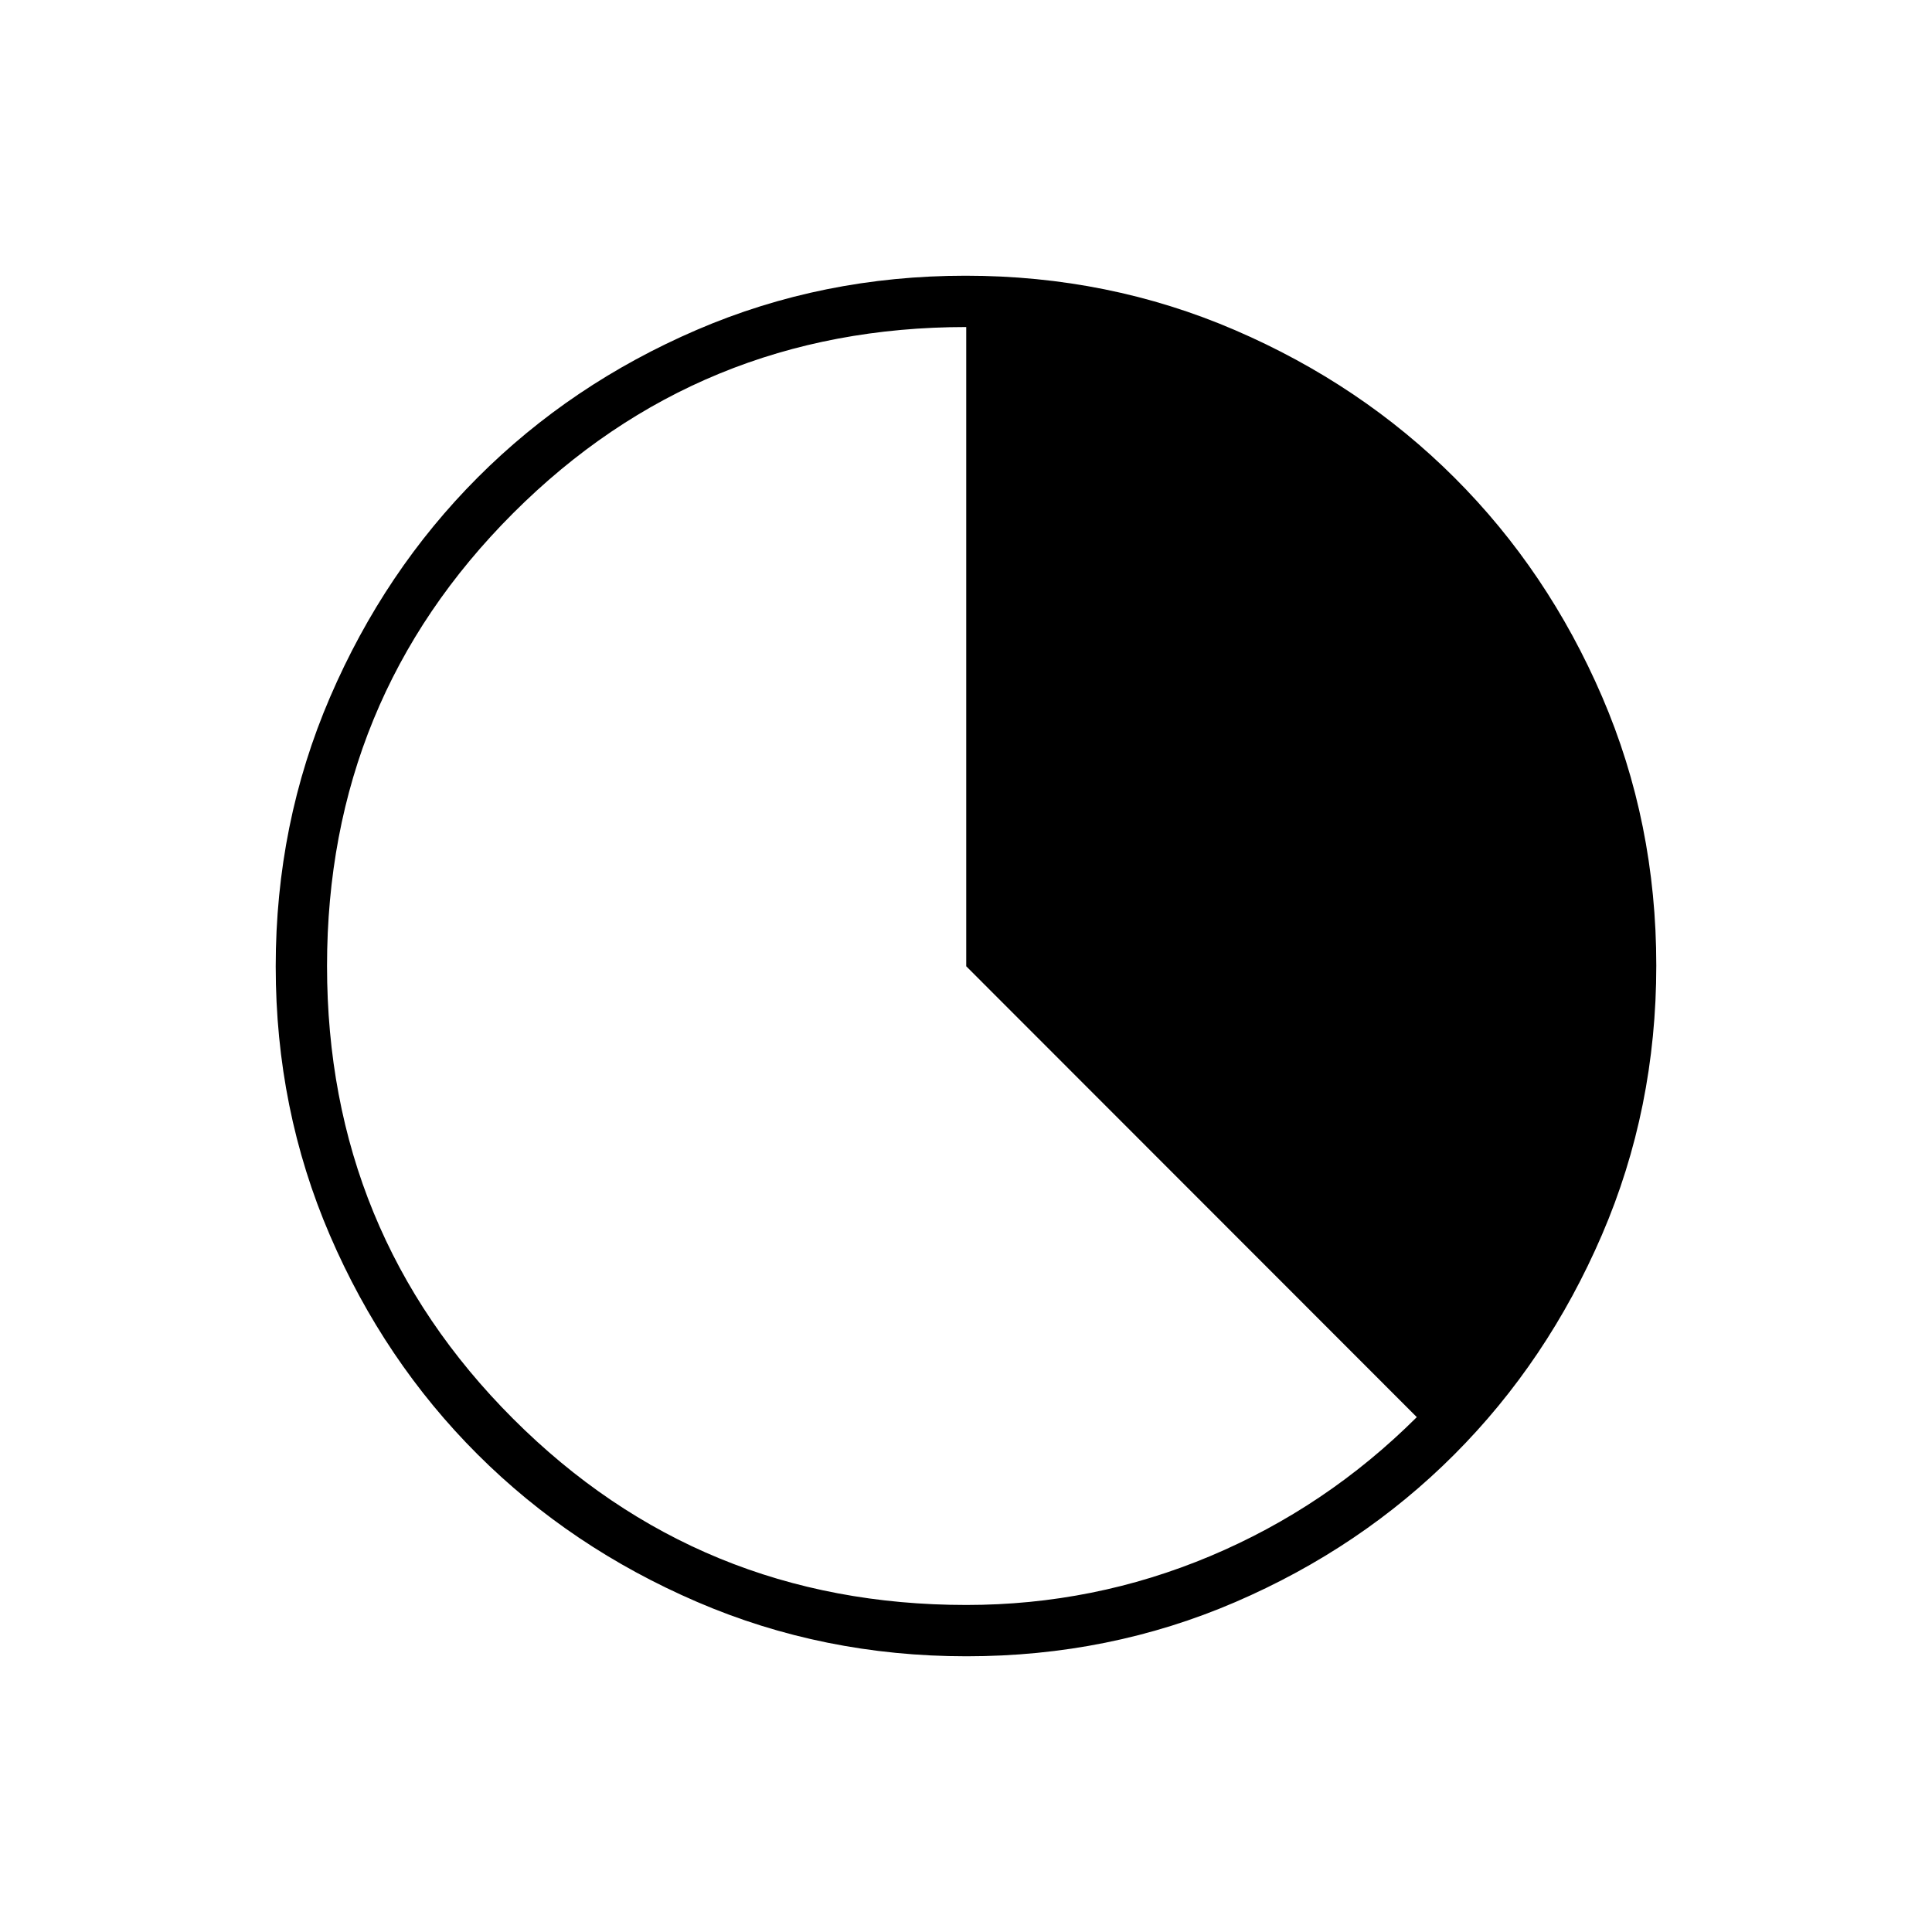 <svg xmlns="http://www.w3.org/2000/svg" height="24" viewBox="0 96 960 960" width="24"><path d="M480.238 919q-71.145 0-133.868-27.023t-109.12-73.348q-46.398-46.325-73.324-108.826Q137 647.301 137 576.238q0-71.145 27.023-133.868t73.348-109.12q46.325-46.398 108.826-73.324Q408.699 233 479.762 233q71.145 0 133.868 27.023t109.12 73.348q46.398 46.325 73.324 108.826Q823 504.699 823 575.762q0 71.144-27.023 133.868-27.023 62.723-73.348 109.12-46.325 46.398-108.826 73.324Q551.301 919 480.238 919Zm-.057-25.5q63.379 0 121.099-24.25Q659 845 704 800.165L480.114 576.133V258.5Q347.5 258.5 255 350.967t-92.5 225Q162.5 708.5 254.991 801t225.19 92.5Z"/></svg>